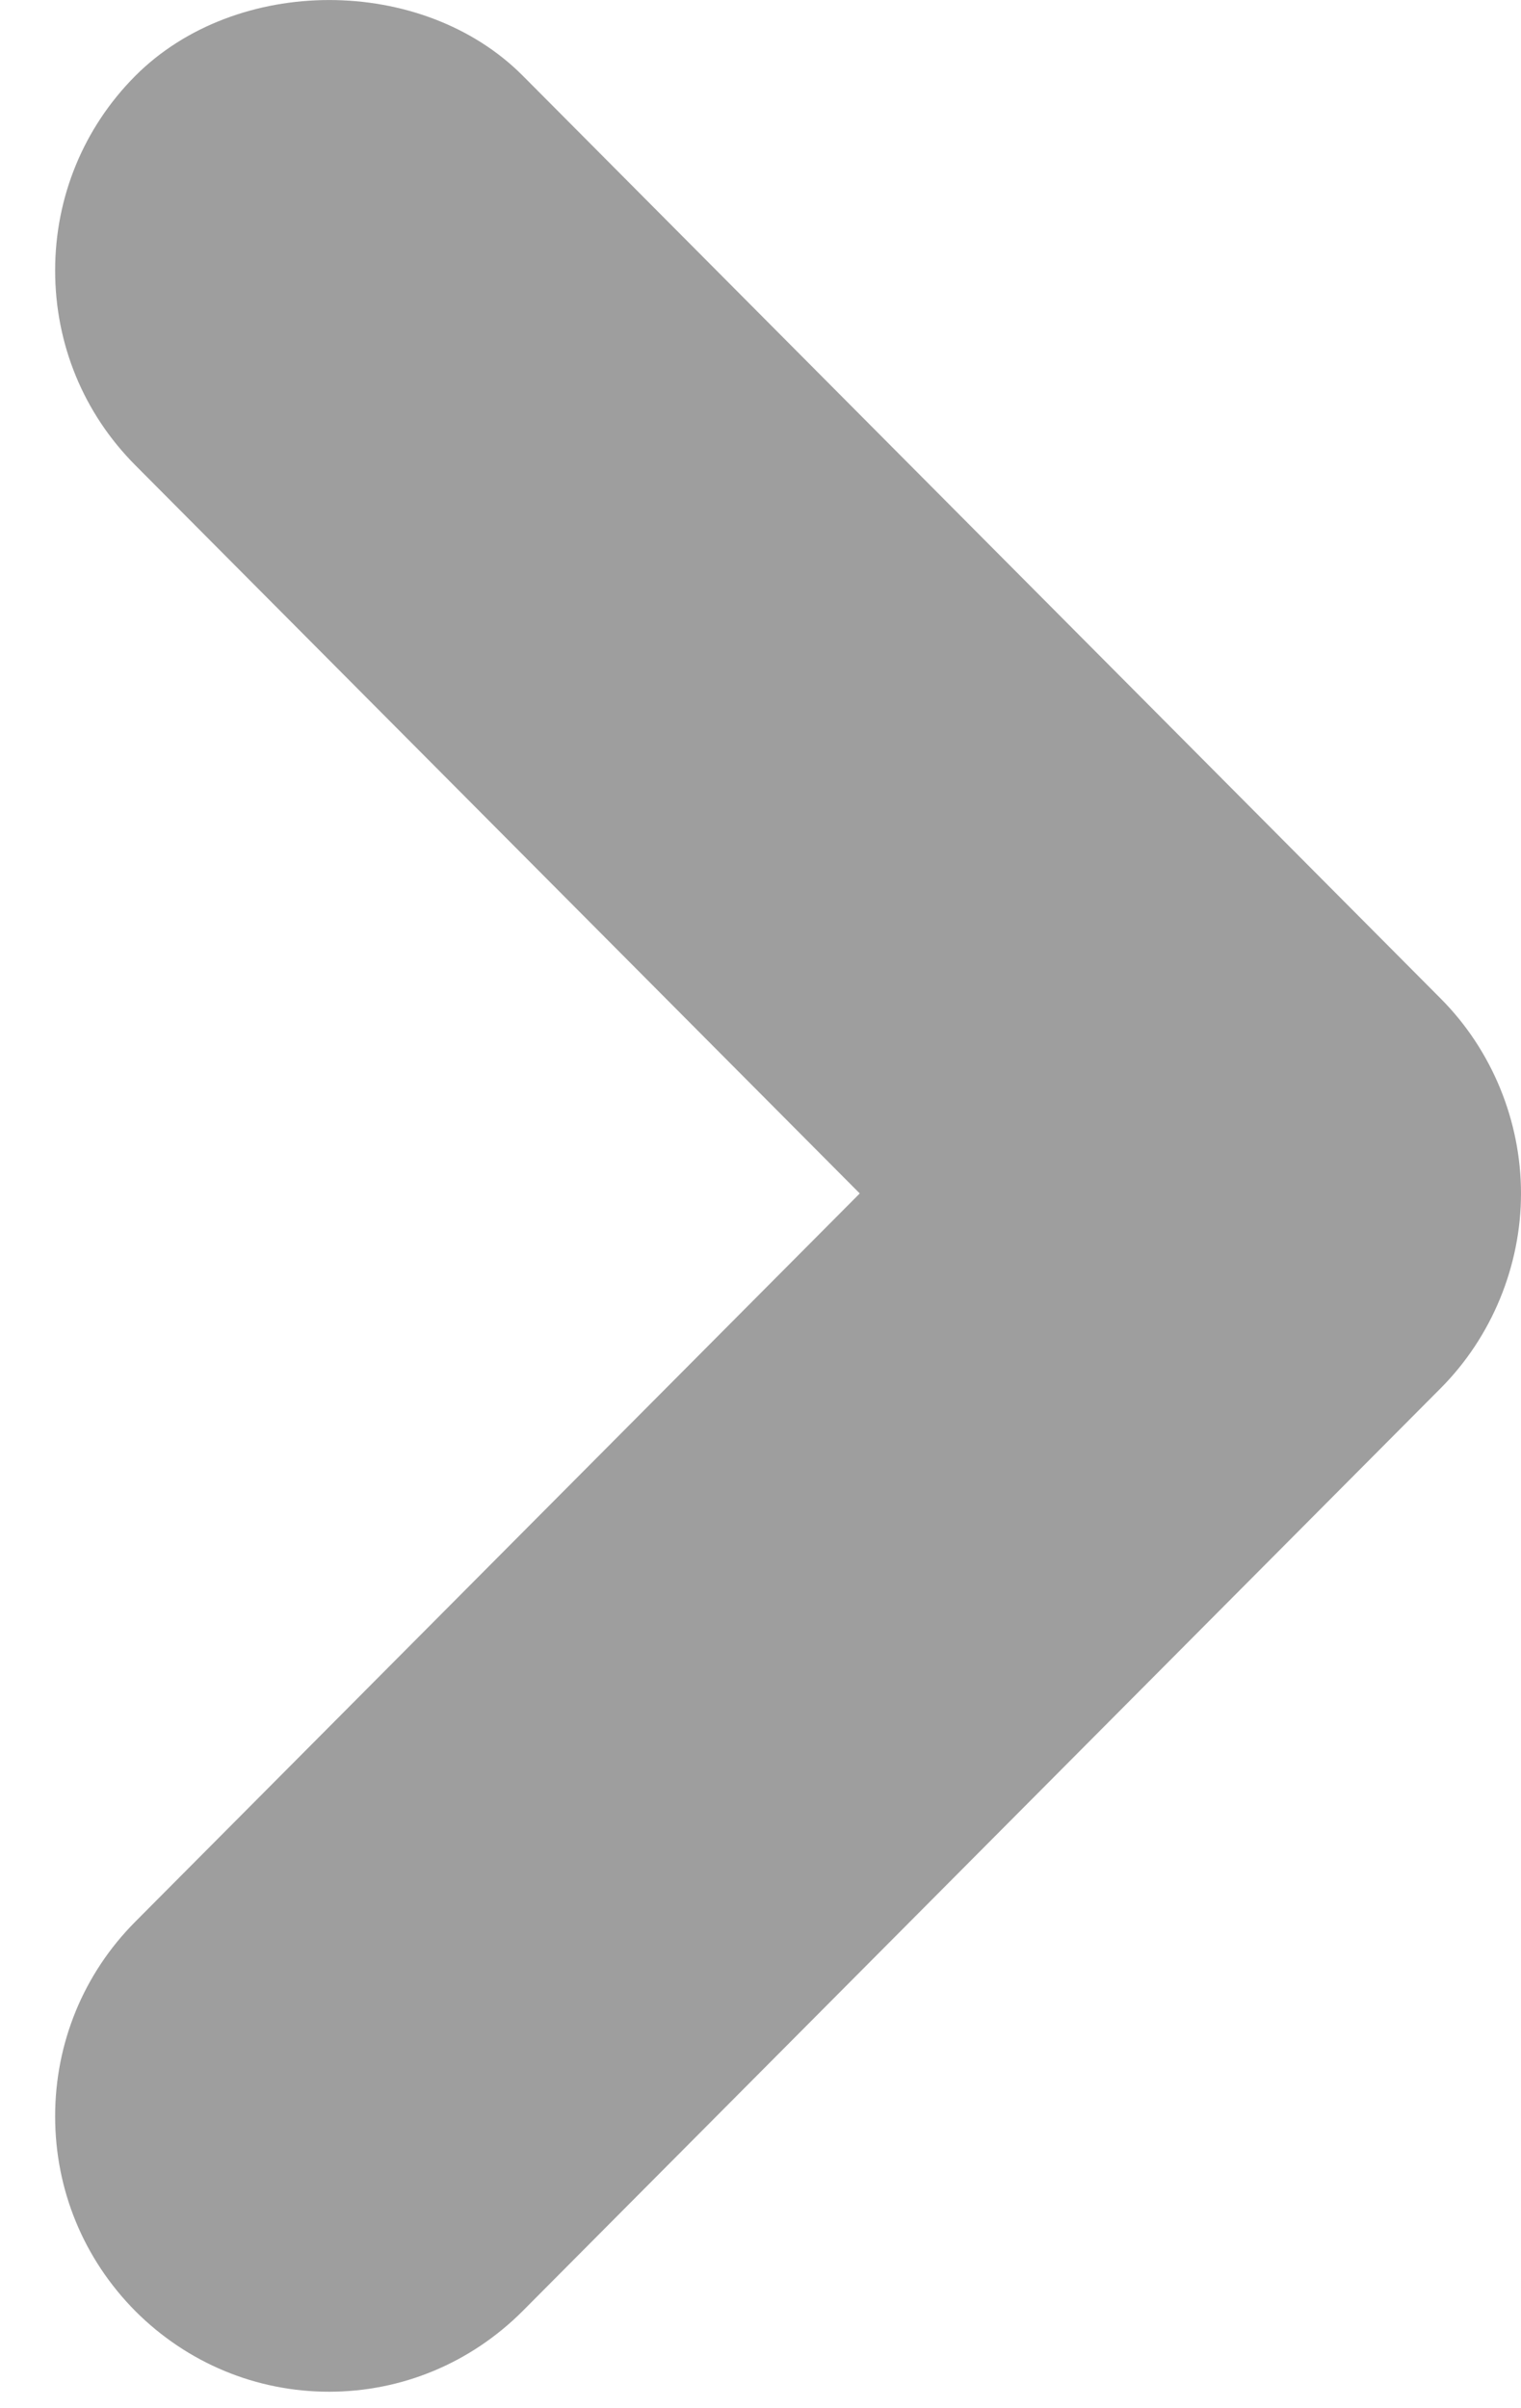 <?xml version="1.0" encoding="UTF-8"?>
<svg width="12px" height="19px" viewBox="0 0 12 19" version="1.1" xmlns="http://www.w3.org/2000/svg" xmlns:xlink="http://www.w3.org/1999/xlink">
    <title>Path</title>
    <g id="Symbols" stroke="none" stroke-width="1" fill="none" fill-rule="evenodd">
        <g id="Tools/Header-bar/Org-code" transform="translate(-1103, -27)" fill="#9E9E9E" fill-rule="nonzero">
            <g id="Tools/Glyphs/Org-code-inactive" transform="translate(767, 27)">
                <path d="M340.124,0.597 C339.332,-0.198 337.864,-0.2 337.067,0.599 C336.659,1.009 336.435,1.556 336.435,2.134 C336.435,2.716 336.66,3.261 337.067,3.67 L342.783,9.416 L337.067,15.162 C336.659,15.572 336.435,16.119 336.435,16.697 C336.435,17.276 336.659,17.822 337.069,18.235 C337.478,18.644 338.022,18.87 338.596,18.87 C339.17,18.87 339.713,18.644 340.123,18.234 L347.367,10.952 C347.769,10.548 348,9.988 348,9.416 C348,8.843 347.77,8.284 347.368,7.88 L340.124,0.597 Z" id="Path"></path>
            </g>
        </g>
    </g>
</svg>